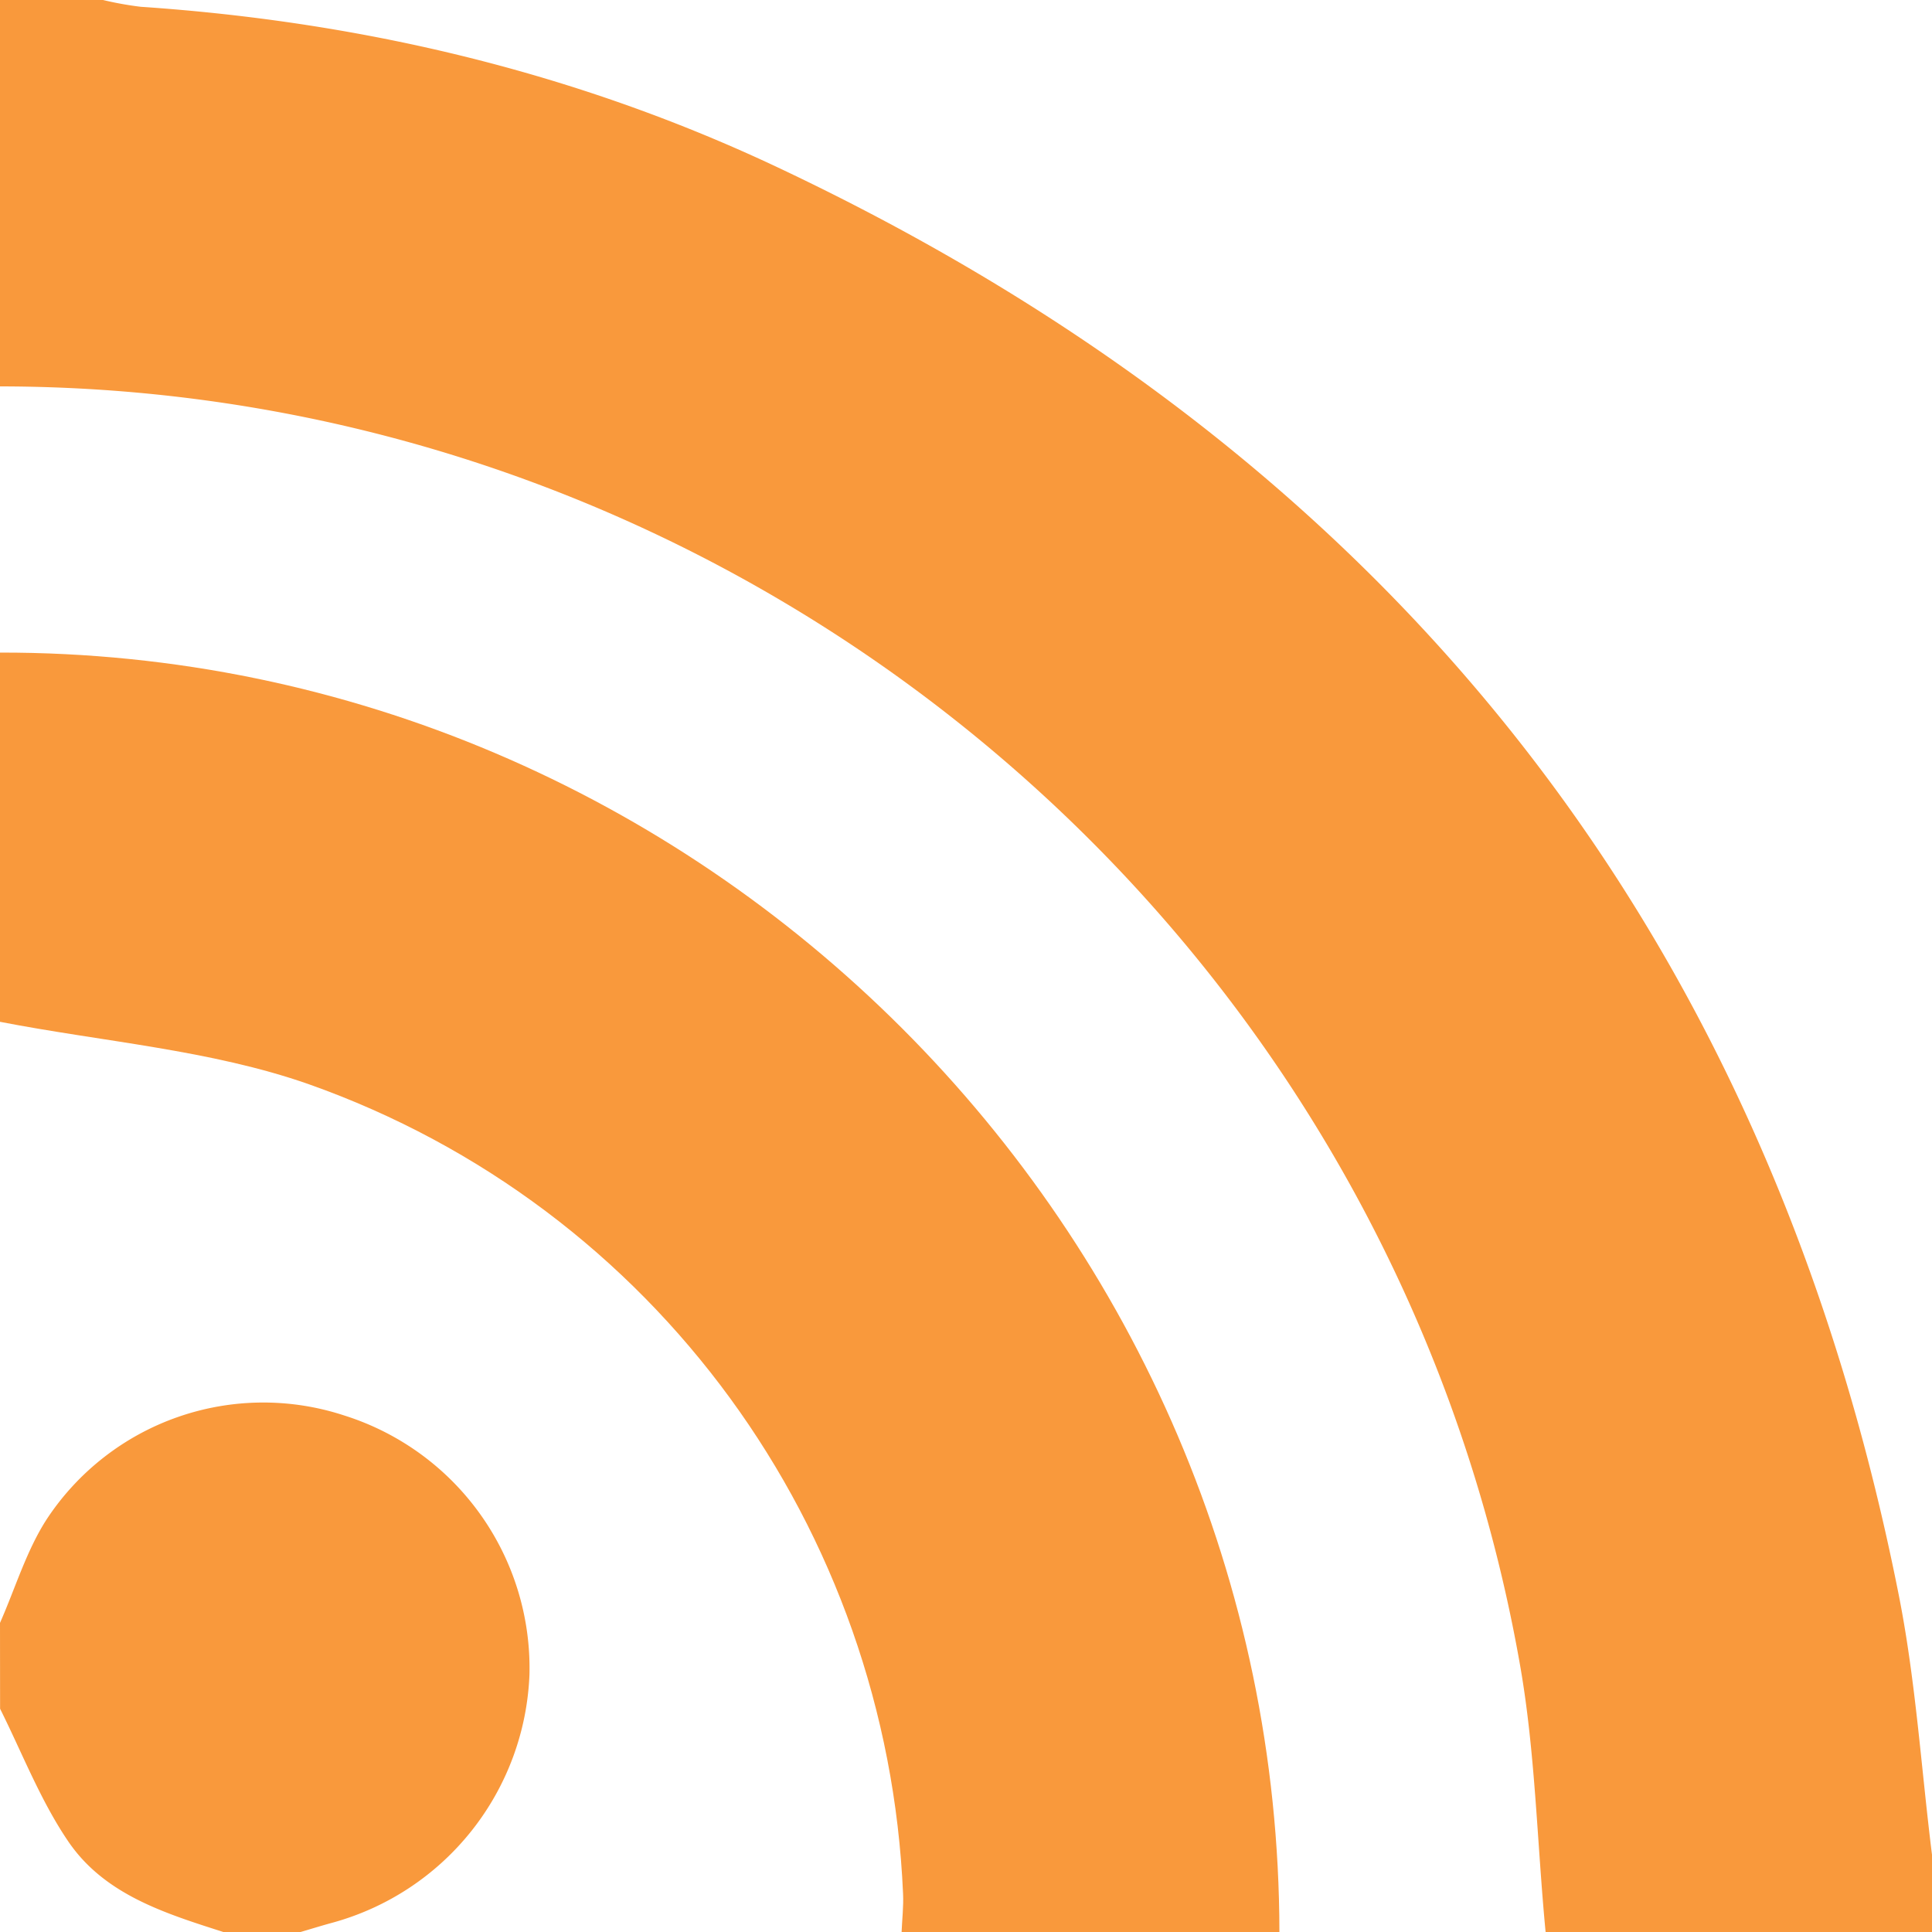 <svg id="Layer_1" data-name="Layer 1" xmlns="http://www.w3.org/2000/svg" viewBox="0 0 225 225"><defs><style>.cls-1{fill:#f9993c;}</style></defs><title>blog-icon</title><path class="cls-1" d="M420,500v9H375c-1-10.41-1.19-21-3-31.22C356.86,392,281.89,329.08,195,329V284h12a39.17,39.17,0,0,0,4.39.79c26,1.76,51,7.72,74.47,18.84,71.11,33.64,115,88.89,130.3,166.28C418.11,479.81,418.75,490,420,500Z" transform="translate(-195 -284)"/><path class="cls-1" d="M344,509H300c.06-1.48.24-3,.17-4.45-1.83-42.52-28.84-80-69.23-94.29-11.41-4-23.93-4.93-35.94-7.26V360C276.6,359.87,343.9,427.17,344,509Z" transform="translate(-195 -284)"/><path class="cls-1" d="M195,473c1.79-4.05,3.08-8.43,5.46-12.1a30.2,30.2,0,0,1,34.61-12.06,30.85,30.85,0,0,1,21.59,30.21,31.23,31.23,0,0,1-22.88,28.85c-1.26.34-2.51.73-3.77,1.1h-9c-6.77-2.17-13.78-4.33-18-10.46-3.27-4.78-5.4-10.33-8-15.54Z" transform="translate(-195 -284)"/></svg>